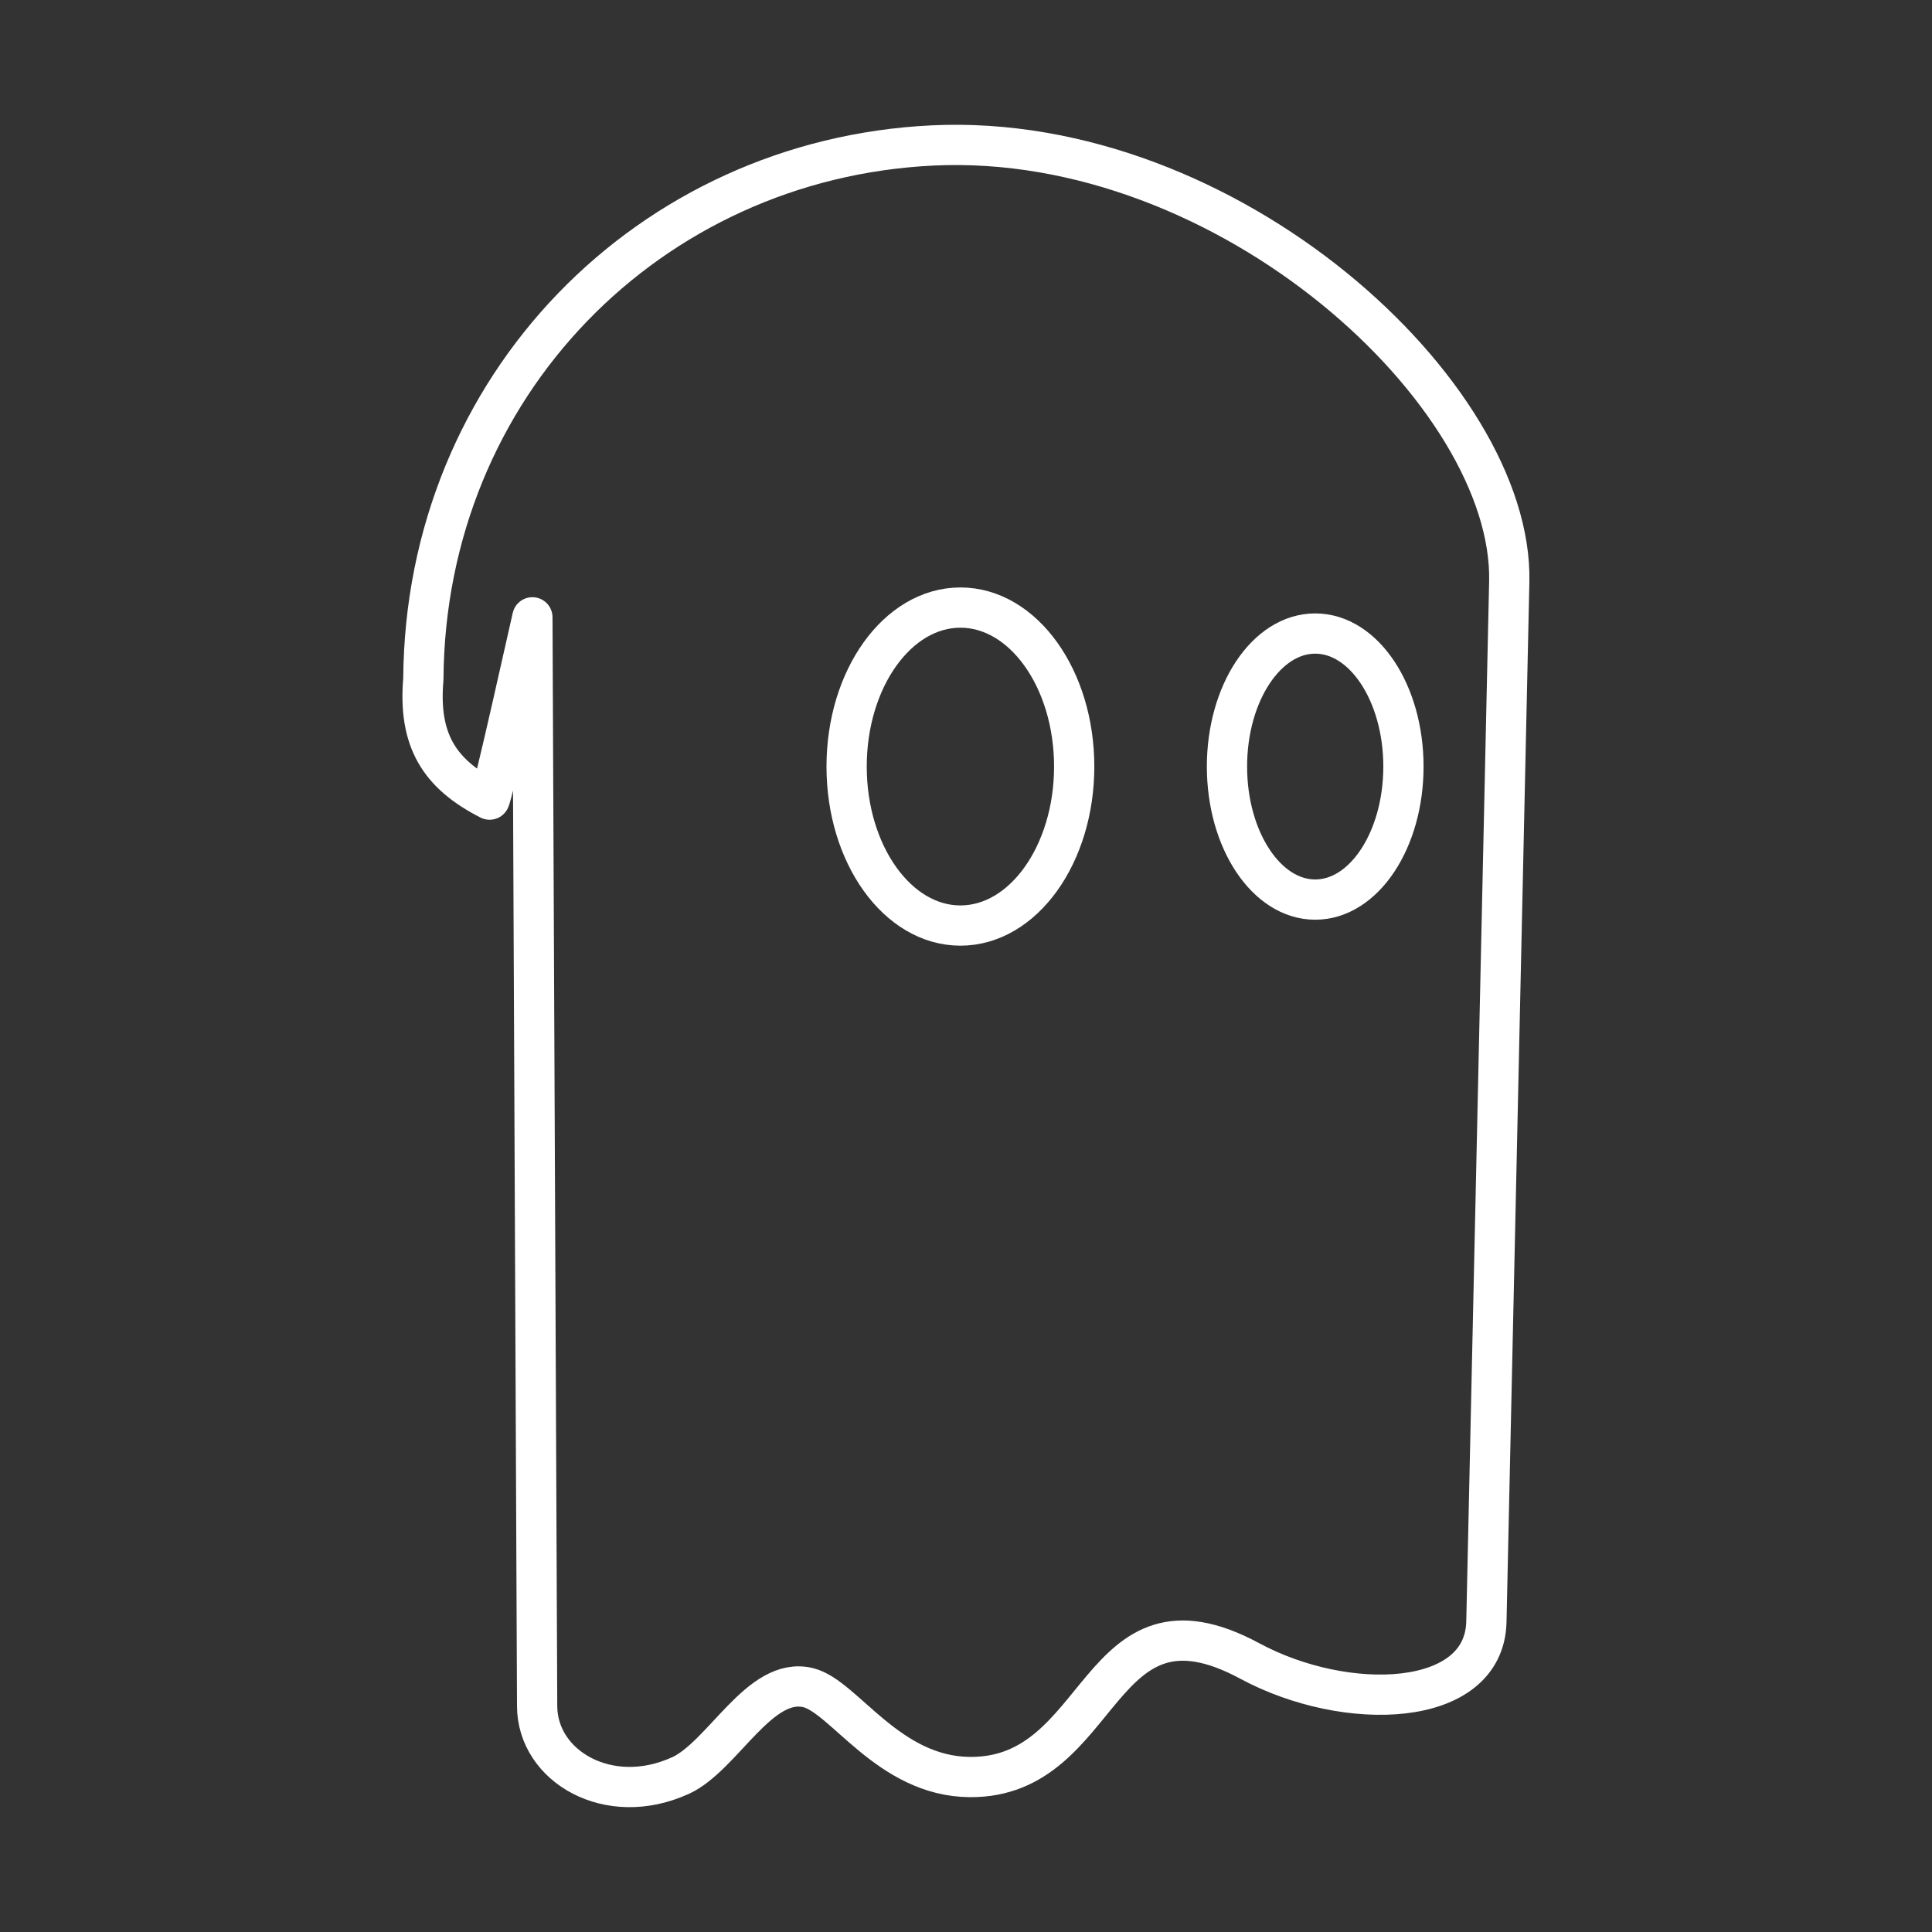 <?xml version="1.0" encoding="UTF-8"?>
<svg version="1.1" viewBox="0 0 48 48" xml:space="preserve" xmlns="http://www.w3.org/2000/svg"><rect x="0" y="0" width="48" height="48" fill="#333333" stroke="none"/><defs><style>.a{fill:none;stroke:#fff;stroke-linecap:round;stroke-linejoin:round;}</style></defs><path d="m16.898 44.118c1.065-0.484 1.975-2.491 3.187-2.187 0.889 0.223 1.99 2.204 4.011 2.219 3.378 0.026 3.104-4.959 6.953-2.884 2.396 1.292 5.832 1.182 5.88-0.976l0.568-25.839c0.102-4.66-6.979-11.192-14.333-10.837-7.023 0.339-12.6 5.965-12.646 13.259-0.13 1.518 0.395 2.356 1.646 2.993 0.027-0.027 0.277-1.057 0.556-2.289l0.507-2.24 0.118 27.054c0.006 1.491 1.772 2.534 3.552 1.726z" fill="none" stroke="#fff" stroke-linecap="round" stroke-linejoin="round"/><ellipse cx="23.861" cy="19.045" rx="2.827" ry="3.95" fill="none" stroke="#fff" stroke-linecap="round" stroke-linejoin="round"/><ellipse cx="32.676" cy="19.045" rx="2.192" ry="3.305" fill="none" stroke="#fff" stroke-linecap="round" stroke-linejoin="round"/></svg>
